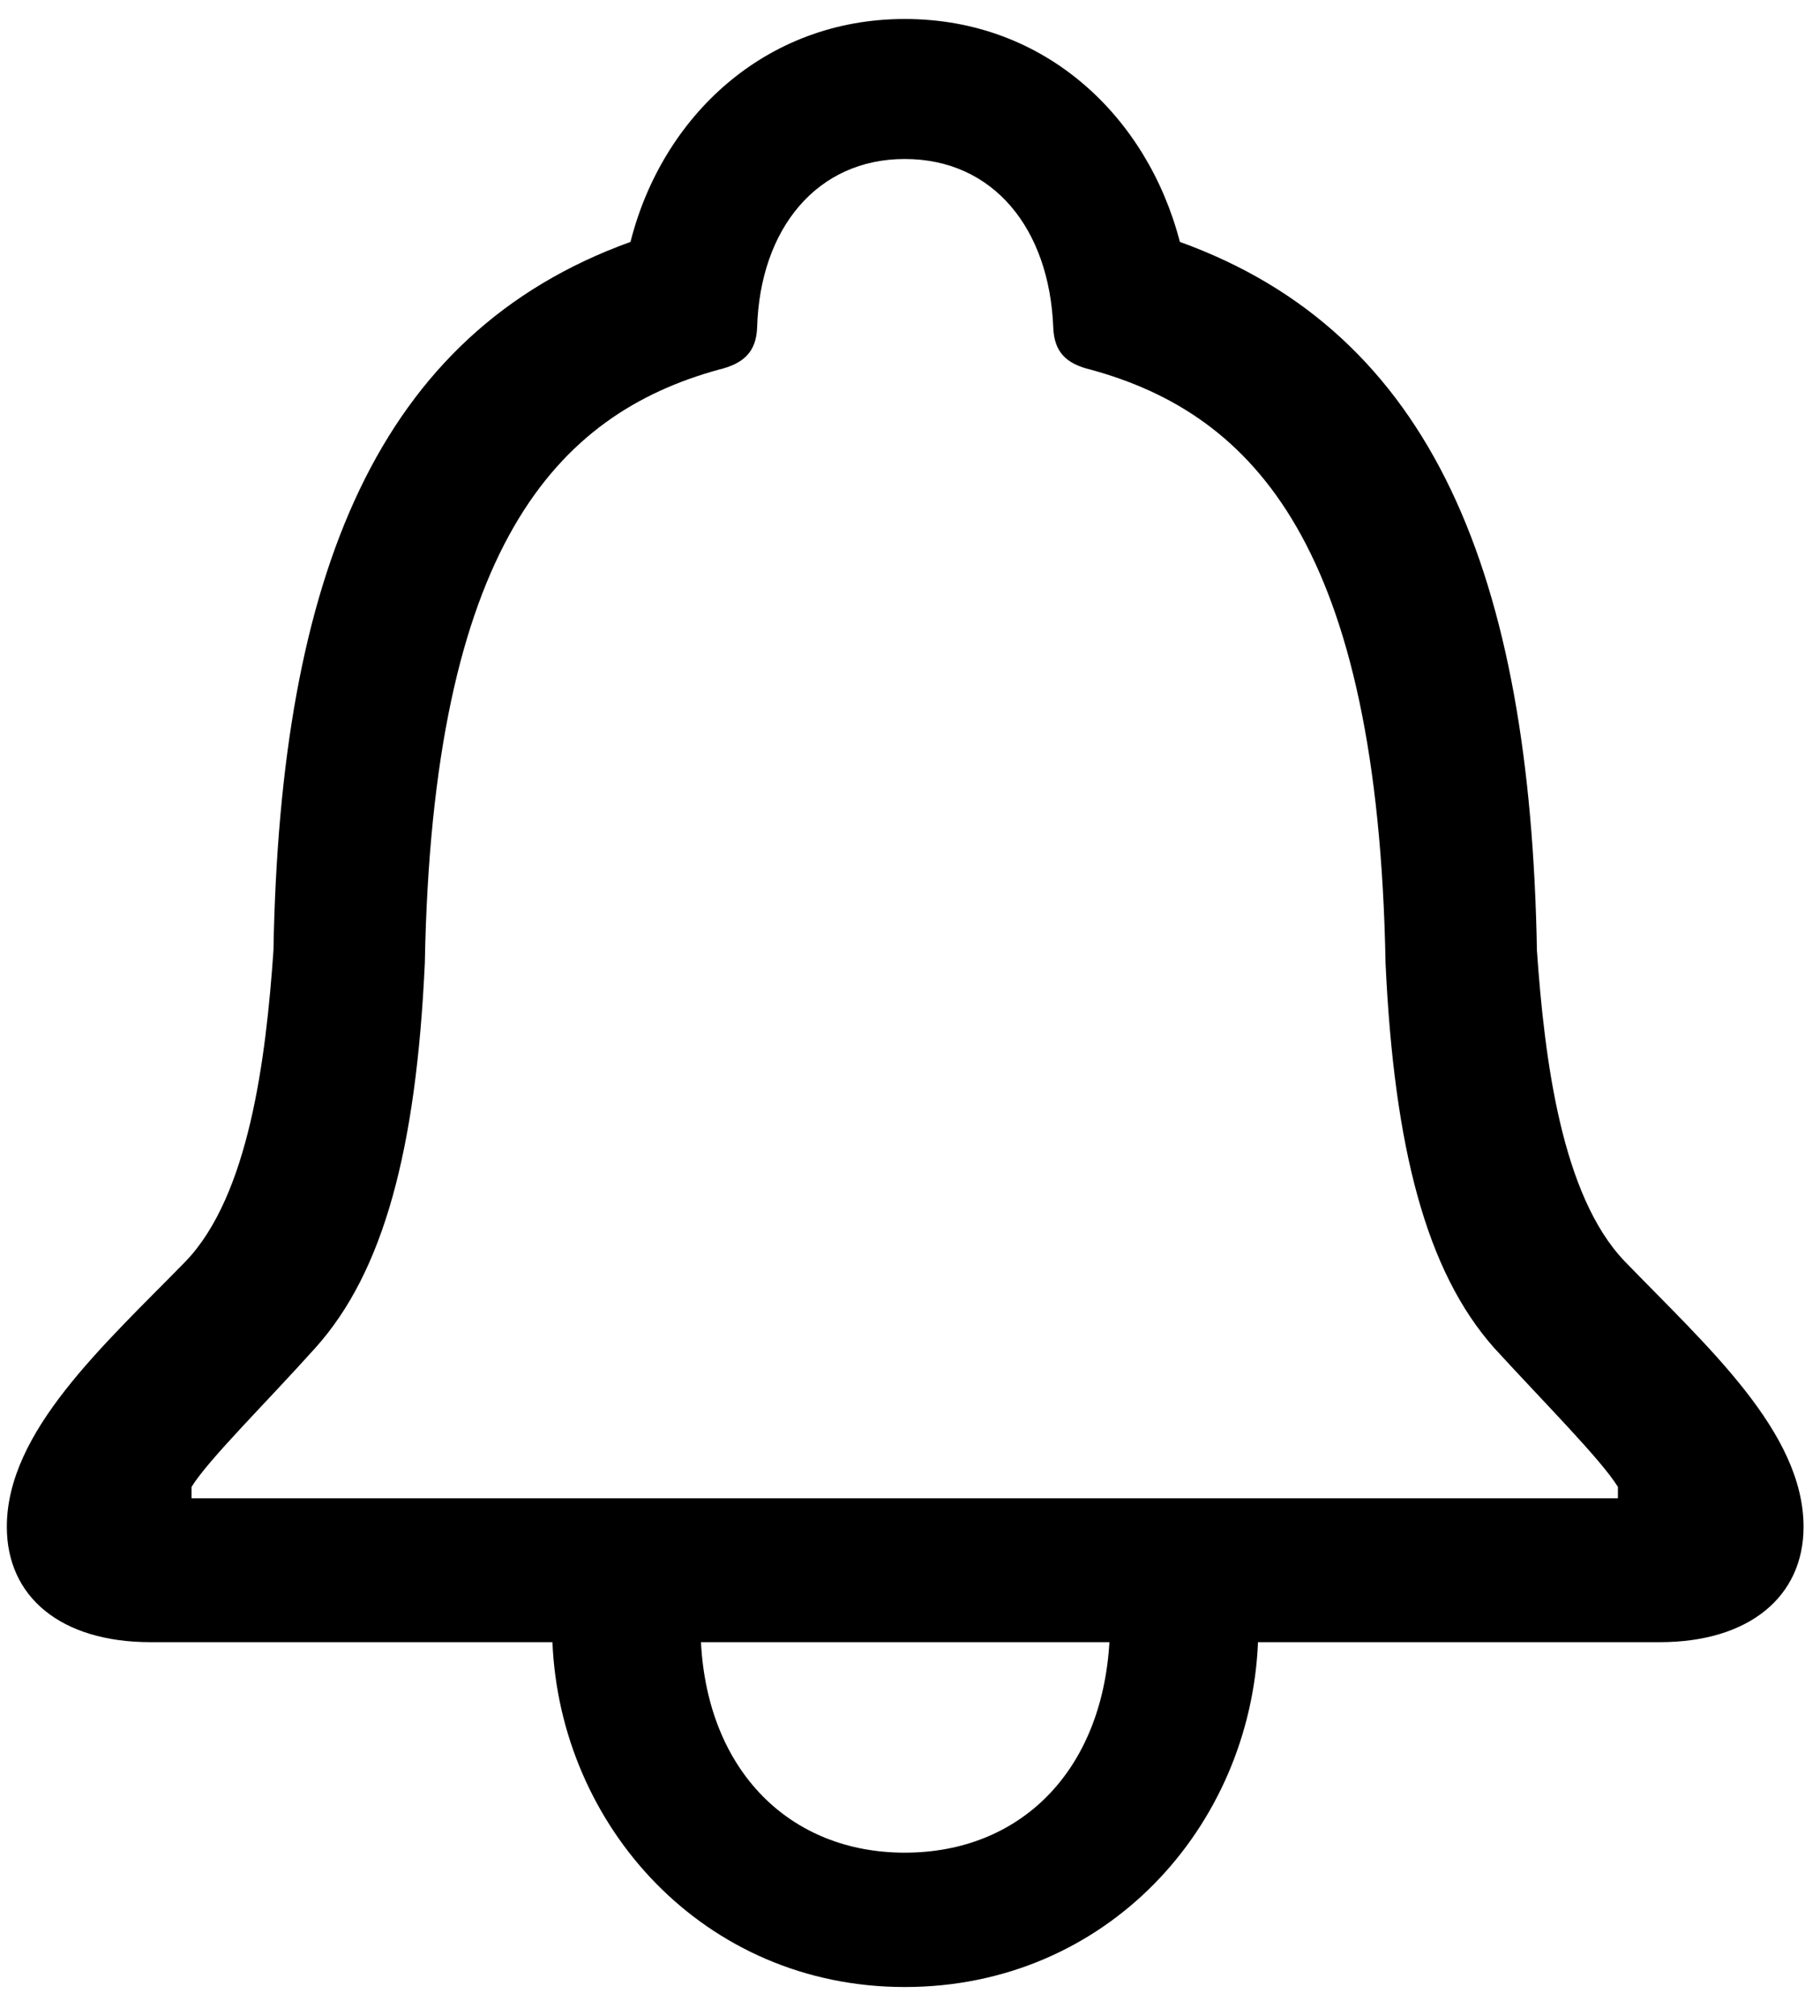 <svg viewBox="0 0 28 31" fill="currentColor" xmlns="http://www.w3.org/2000/svg">
<path d="M0.105 23.48C0.105 22.016 1.585 20.697 2.859 19.394C3.826 18.383 4.09 16.303 4.207 14.618C4.31 8.847 5.804 5.126 9.7 3.72C10.184 1.801 11.766 0.292 13.919 0.292C16.087 0.292 17.654 1.801 18.152 3.72C22.049 5.126 23.543 8.847 23.645 14.618C23.763 16.303 24.026 18.383 24.993 19.394C26.253 20.697 27.747 22.016 27.747 23.48C27.747 24.55 26.912 25.253 25.535 25.253H19.354C19.236 28.095 17.024 30.556 13.919 30.556C10.828 30.556 8.616 28.08 8.499 25.253H2.317C0.926 25.253 0.105 24.55 0.105 23.48ZM2.947 23.041H24.891V22.865C24.627 22.44 23.763 21.576 22.986 20.727C21.946 19.555 21.448 17.665 21.316 14.809C21.199 8.407 19.295 6.371 16.775 5.683C16.409 5.595 16.219 5.419 16.204 5.038C16.145 3.515 15.281 2.445 13.919 2.445C12.571 2.445 11.692 3.515 11.648 5.038C11.634 5.419 11.429 5.595 11.062 5.683C8.558 6.371 6.653 8.407 6.536 14.809C6.404 17.665 5.906 19.555 4.852 20.727C4.09 21.576 3.211 22.44 2.947 22.865V23.041ZM10.784 25.253C10.887 27.245 12.161 28.49 13.919 28.49C15.691 28.49 16.951 27.245 17.068 25.253H10.784Z"/>
</svg>
